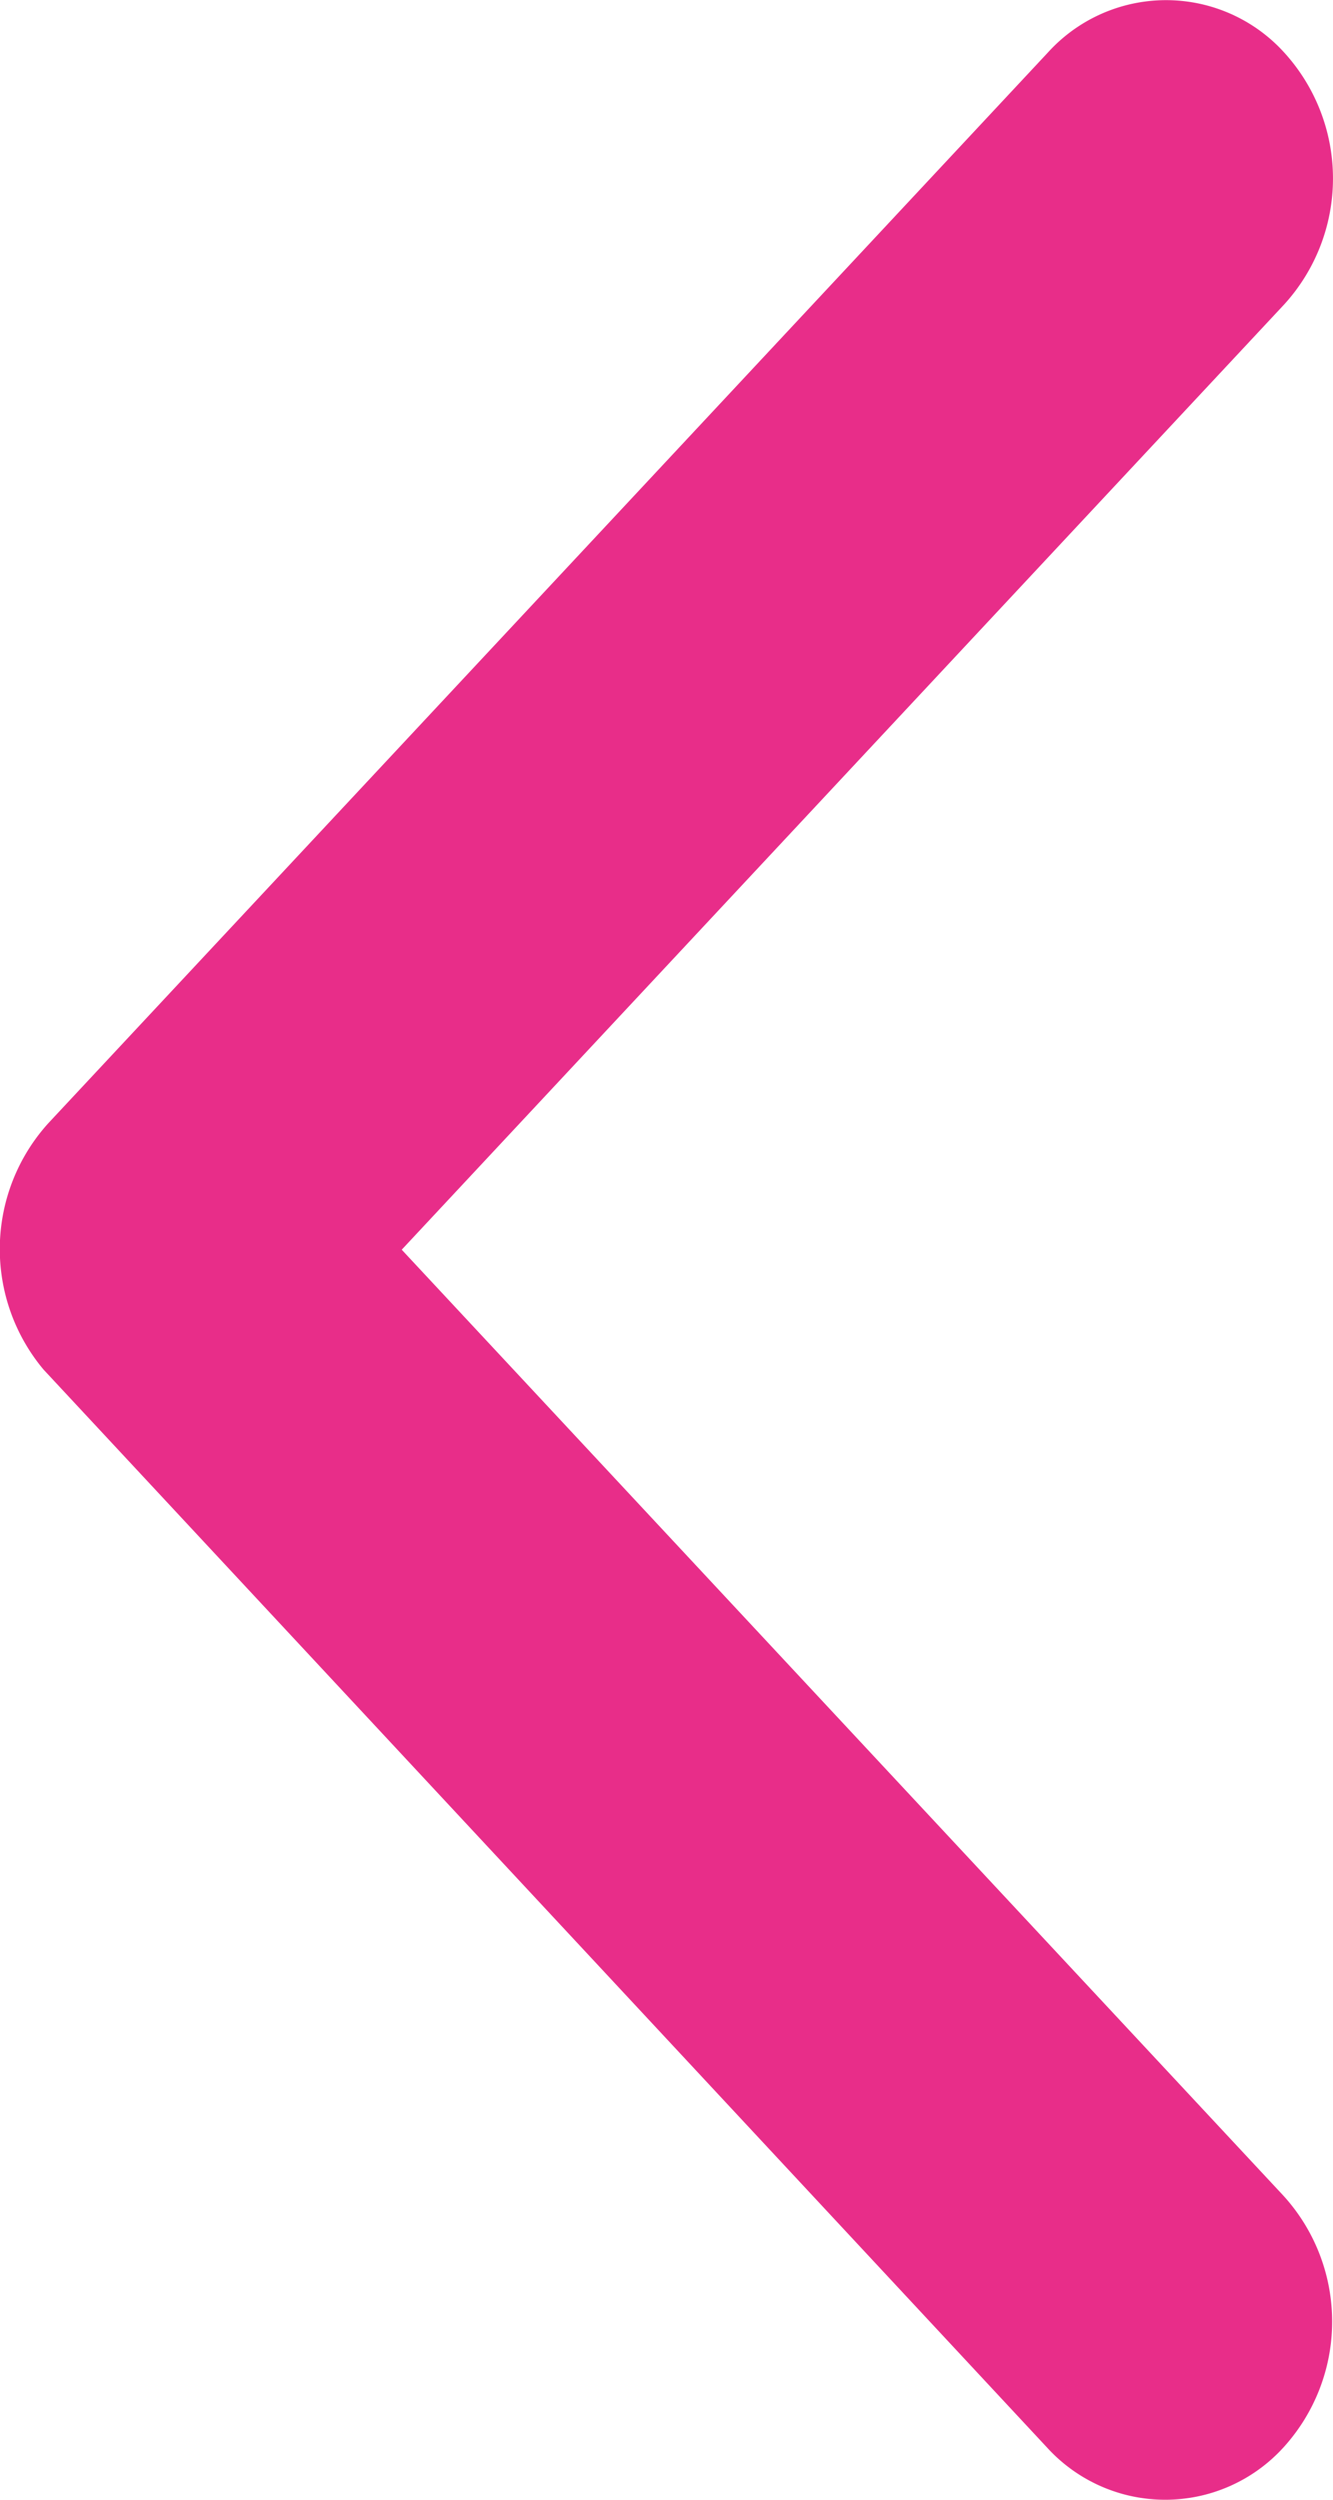 <svg xmlns="http://www.w3.org/2000/svg" width="8" height="15" viewBox="0 0 8 15">
  <path id="Icon_ionic-ios-arrow-up" data-name="Icon ionic-ios-arrow-up" d="M13.689,13.662l5.671,5.295a1.122,1.122,0,0,0,1.514,0,.957.957,0,0,0,0-1.416l-6.426-6a1.126,1.126,0,0,0-1.478-.029L6.5,17.536a.959.959,0,0,0,0,1.416,1.122,1.122,0,0,0,1.514,0Z" transform="translate(-11.251 21.188) rotate(-90)" fill="#E82D89"/>
</svg>
